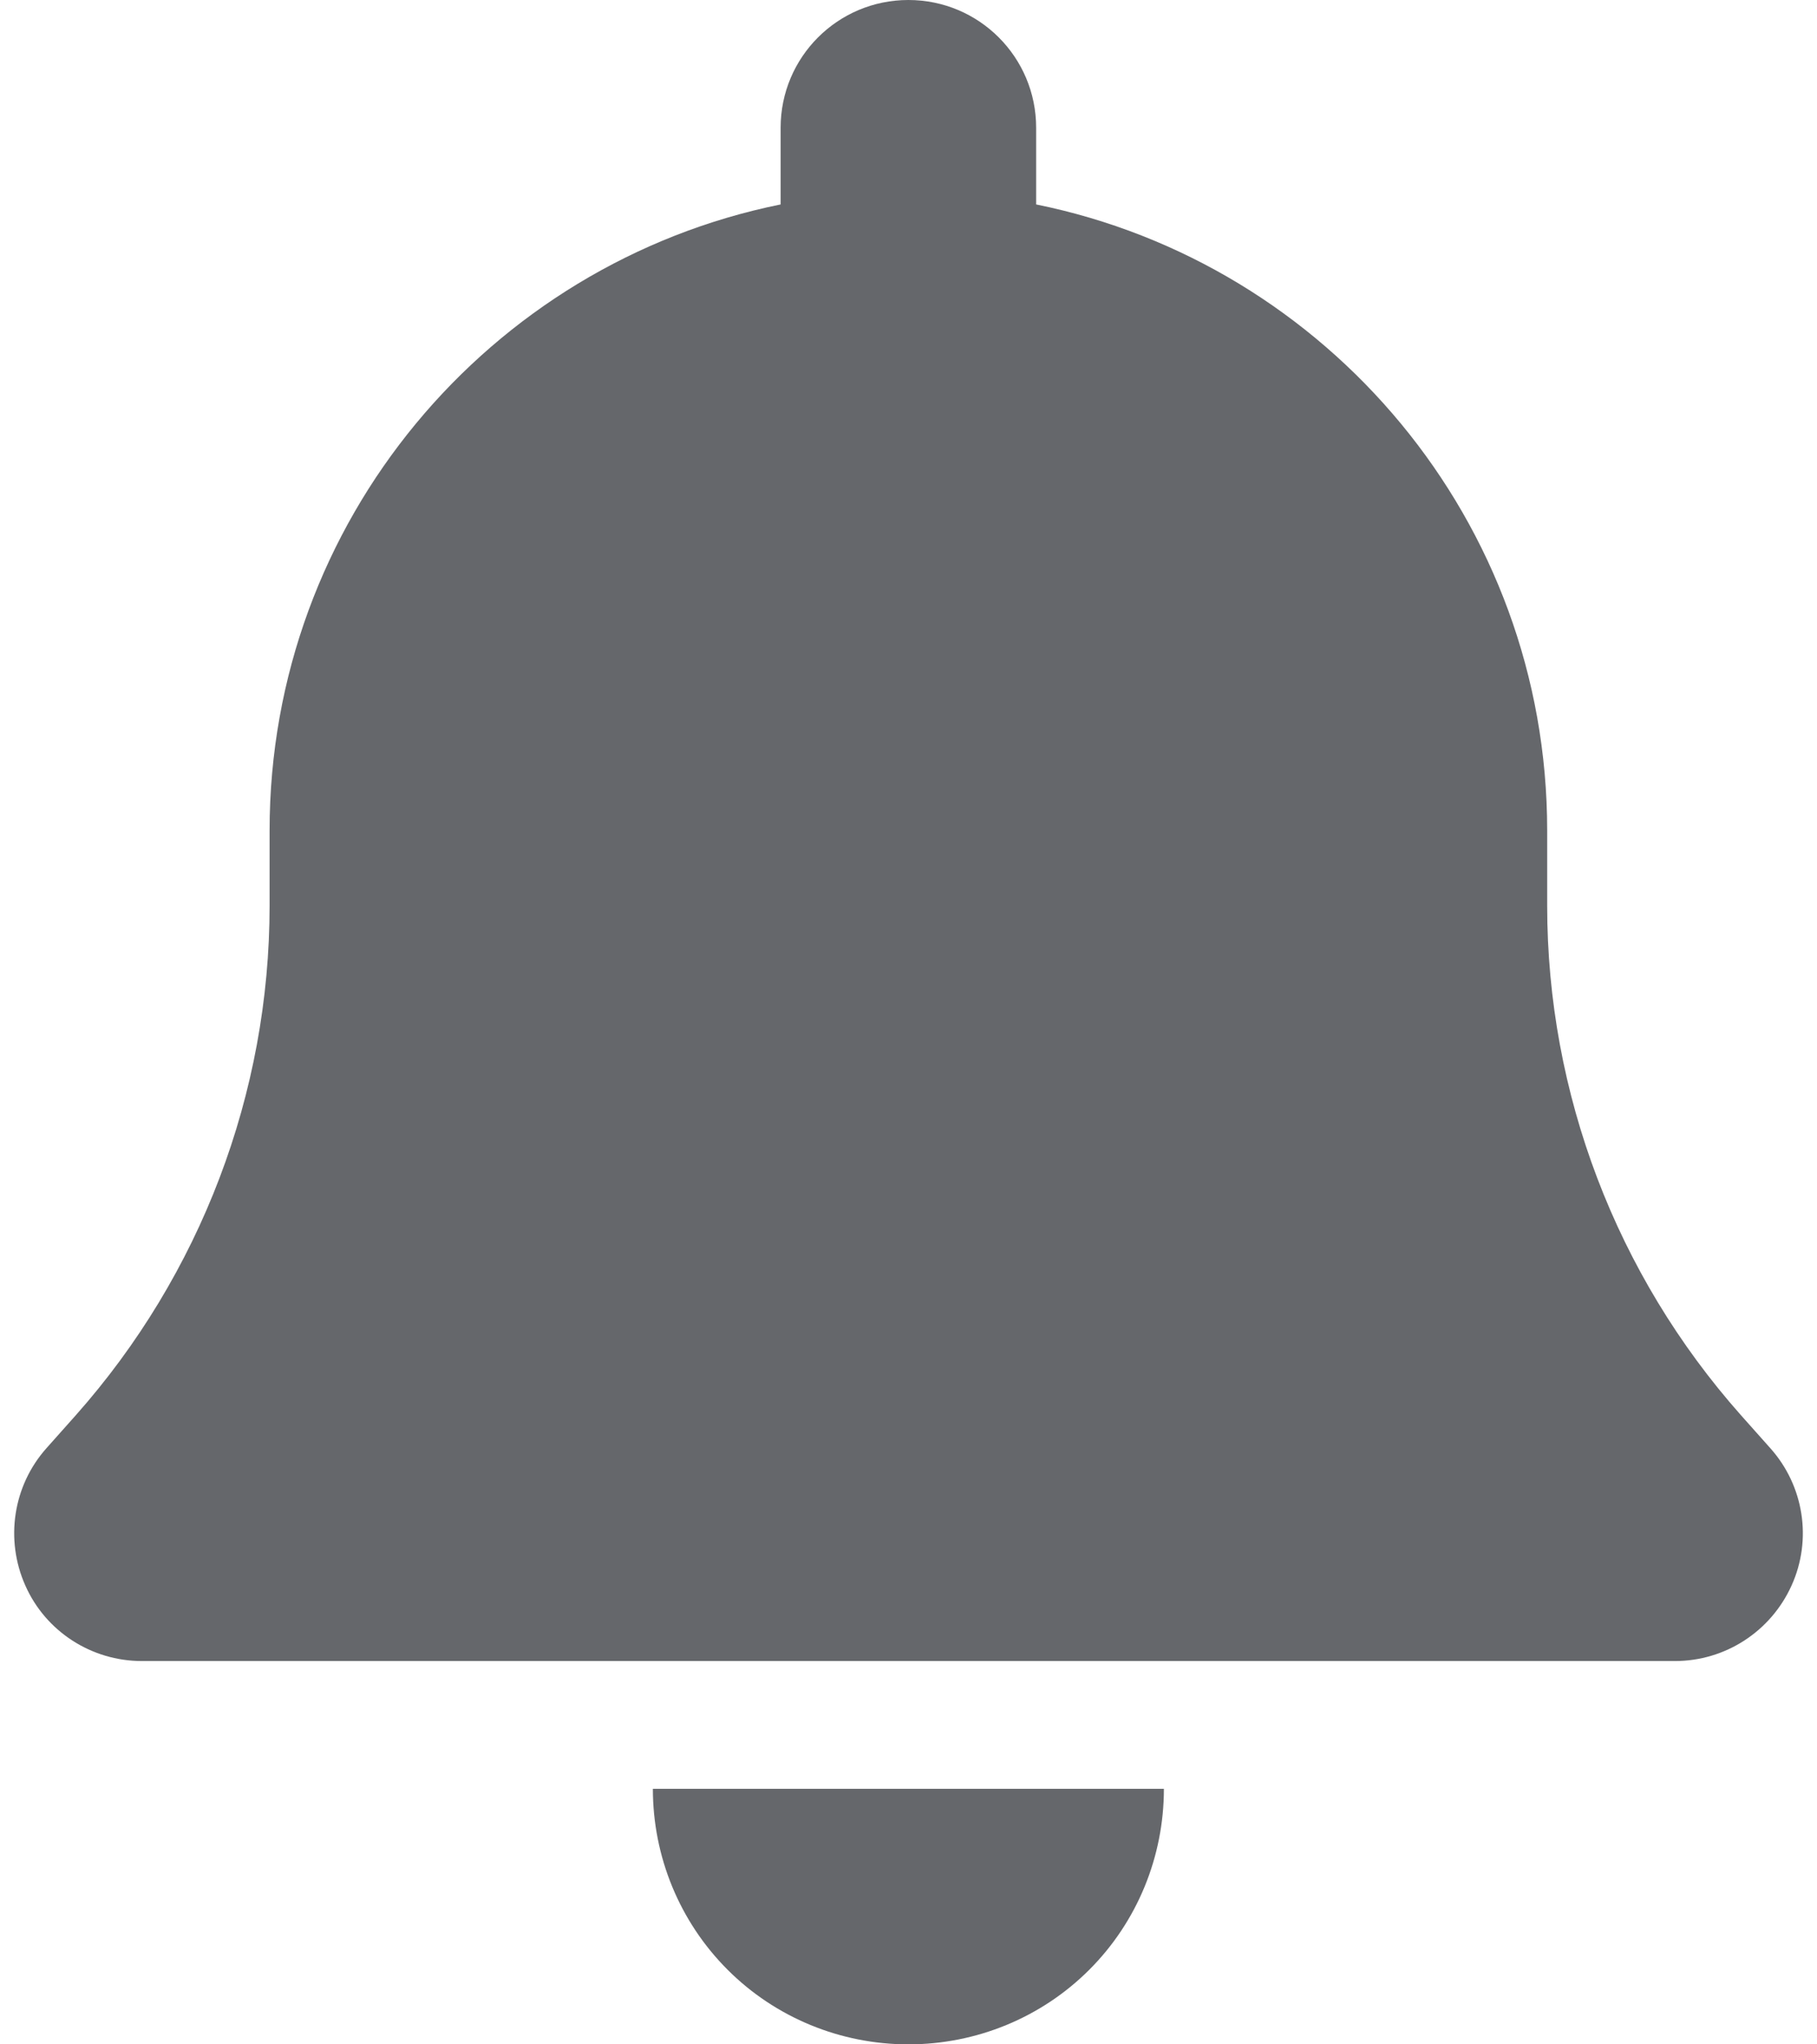 <svg width="16" height="18" viewBox="0 0 16 18" fill="none" xmlns="http://www.w3.org/2000/svg">
<path d="M7.999 0C7.377 0 6.874 0.503 6.874 1.125V1.8C4.308 2.32 2.374 4.591 2.374 7.312V7.973C2.374 9.626 1.766 11.222 0.669 12.459L0.409 12.751C0.114 13.082 0.043 13.556 0.223 13.96C0.402 14.365 0.806 14.625 1.249 14.625H14.749C15.192 14.625 15.593 14.365 15.776 13.96C15.959 13.556 15.885 13.082 15.589 12.751L15.329 12.459C14.232 11.222 13.624 9.629 13.624 7.973V7.312C13.624 4.591 11.691 2.32 9.124 1.8V1.125C9.124 0.503 8.621 0 7.999 0ZM9.592 17.343C10.014 16.921 10.249 16.348 10.249 15.75H7.999H5.749C5.749 16.348 5.985 16.921 6.407 17.343C6.829 17.765 7.402 18 7.999 18C8.597 18 9.17 17.765 9.592 17.343Z" fill="#65676B"/>
</svg>
